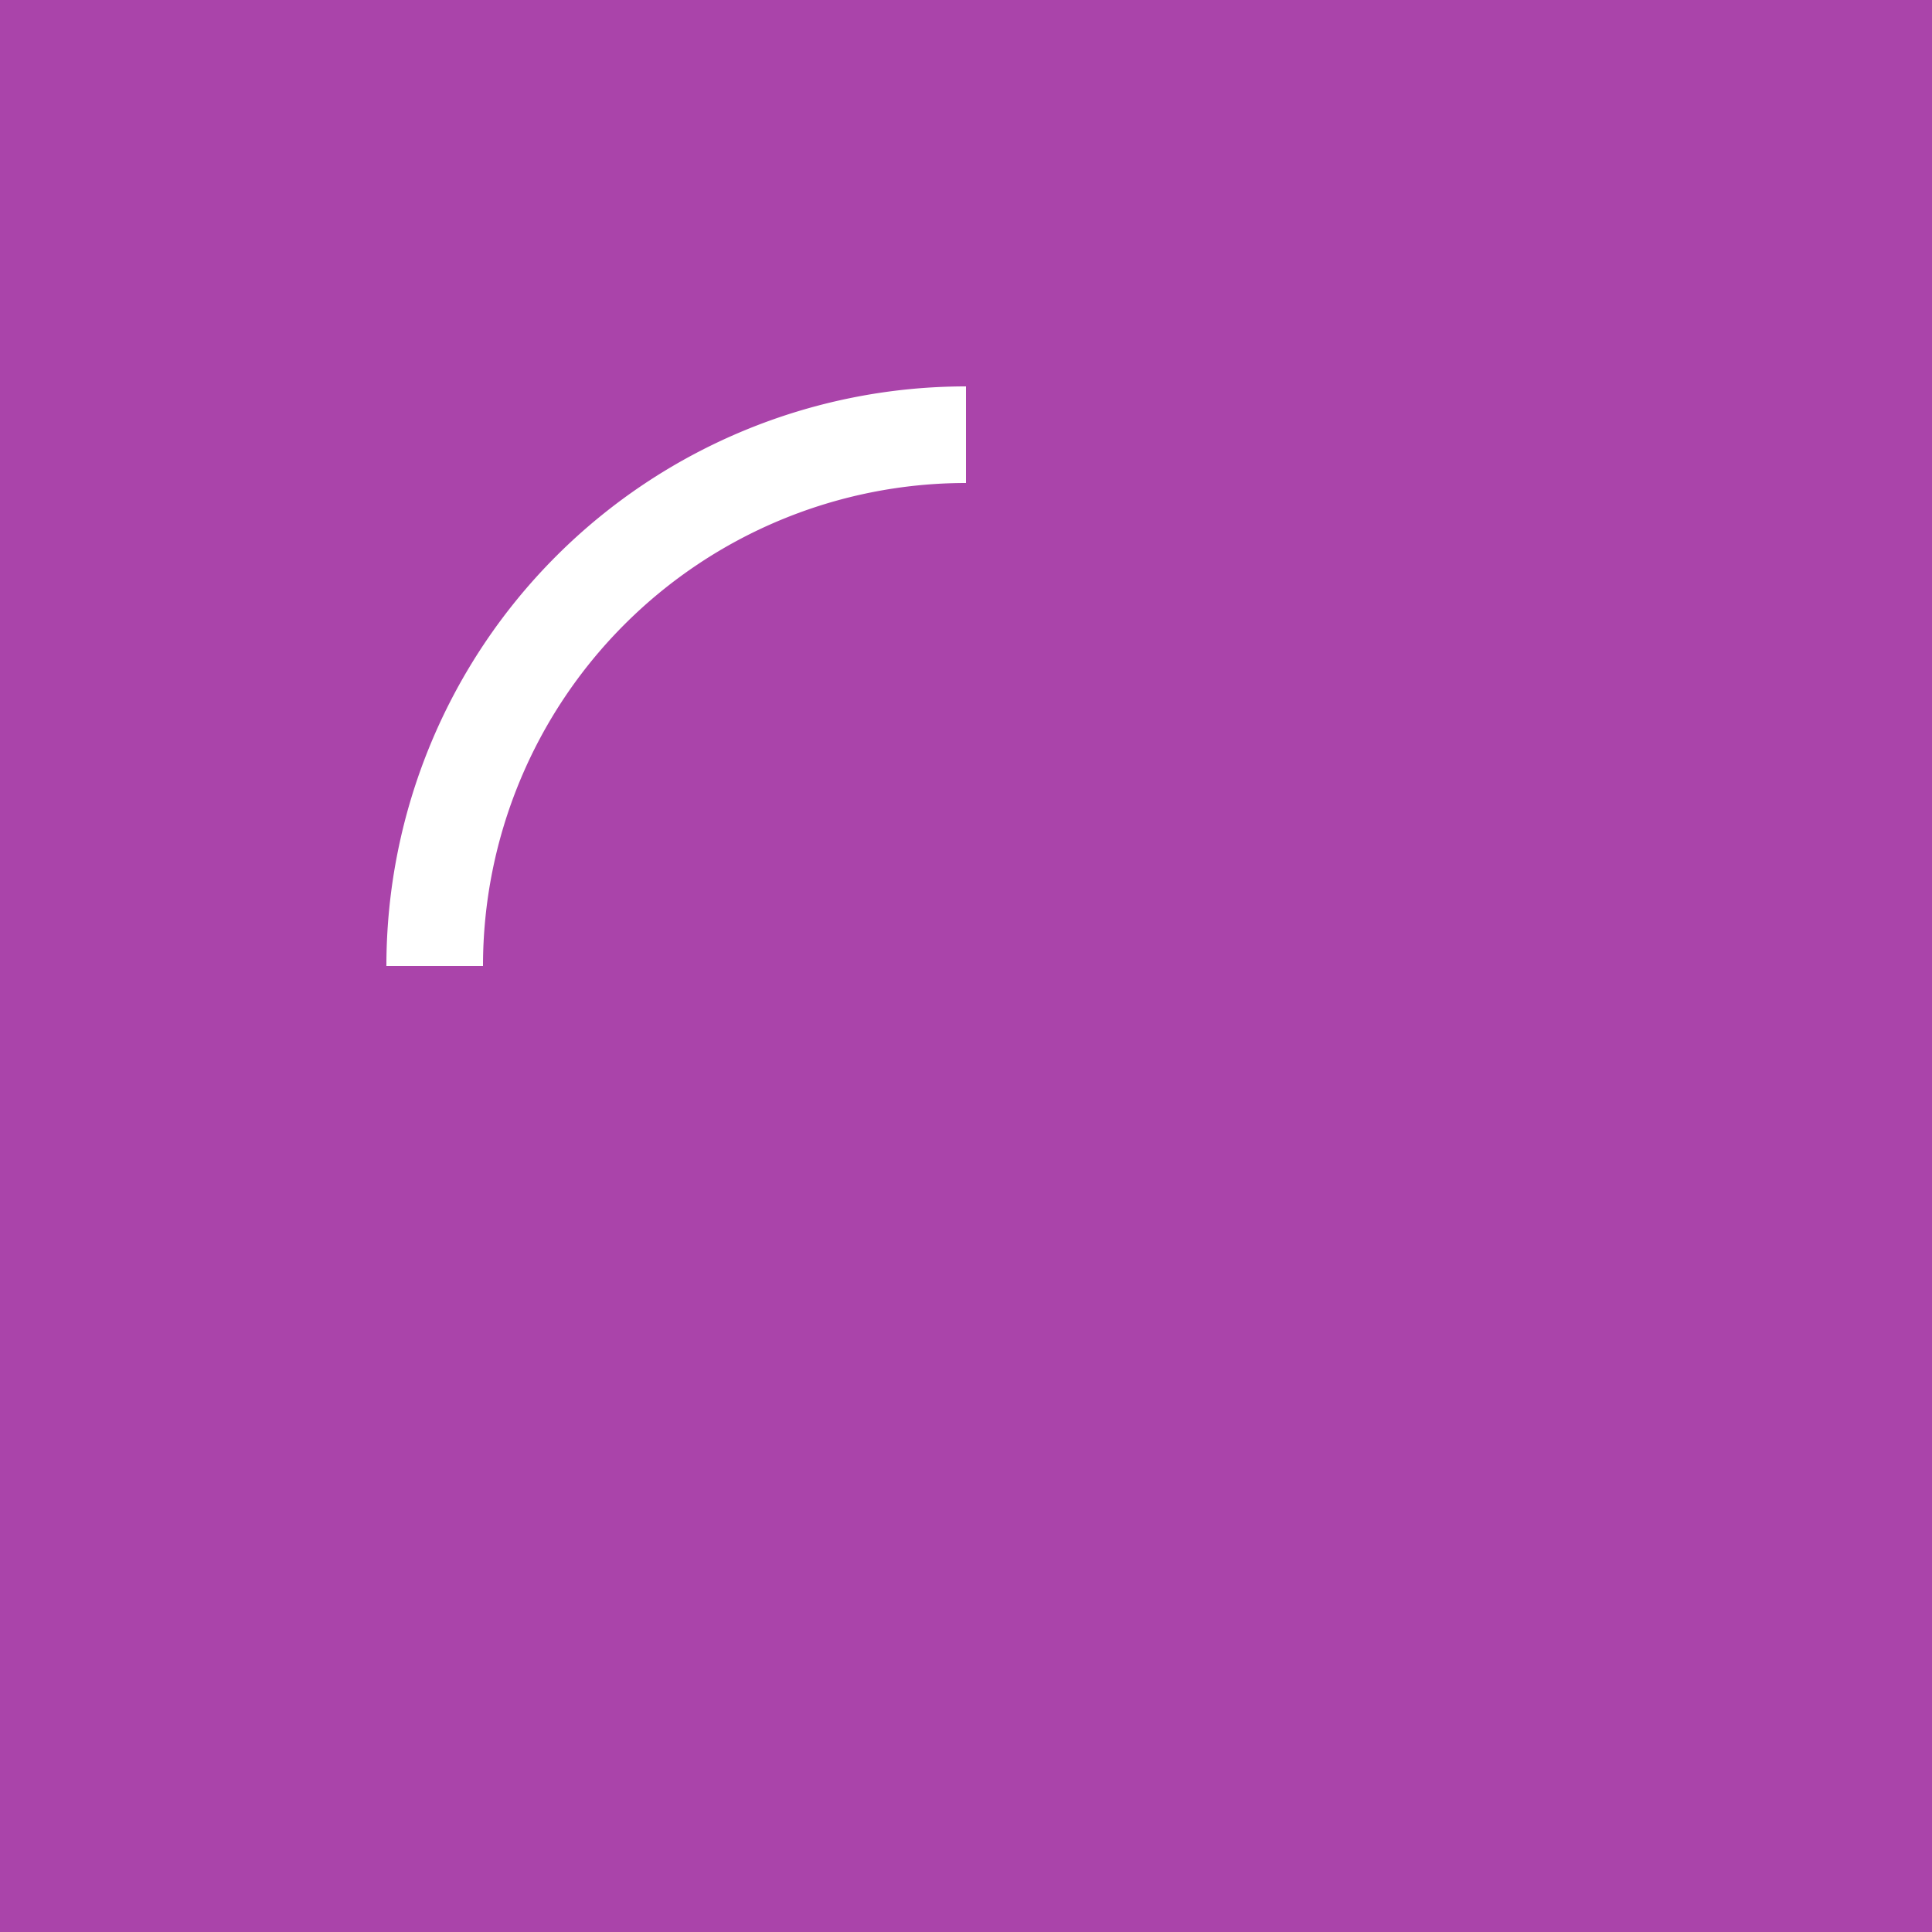 <?xml version="1.0" encoding="UTF-8"?>
<svg xmlns="http://www.w3.org/2000/svg"
     xmlns:xlink="http://www.w3.org/1999/xlink"
     version="1.1"
     viewBox="0 0 200 200">
  
  
  <!-- Background -->
  <rect fill="#A4A" x="0" y="0" width="200" height="200"/>
  
  <path fill="#FFF"
        d="M 100 40
           v 10
           a 50 50, 0 0 0, -50 50
           h -10
           a 60 60, 0 0 1, 60 -60
           Z">
    <animateTransform attributeName="transform"
                      type="rotate"
                      dur="0.8s"
                      repeatCount="indefinite"
                      values="0 100 100; 360 100 100"/>
  </path>
  
  
</svg>